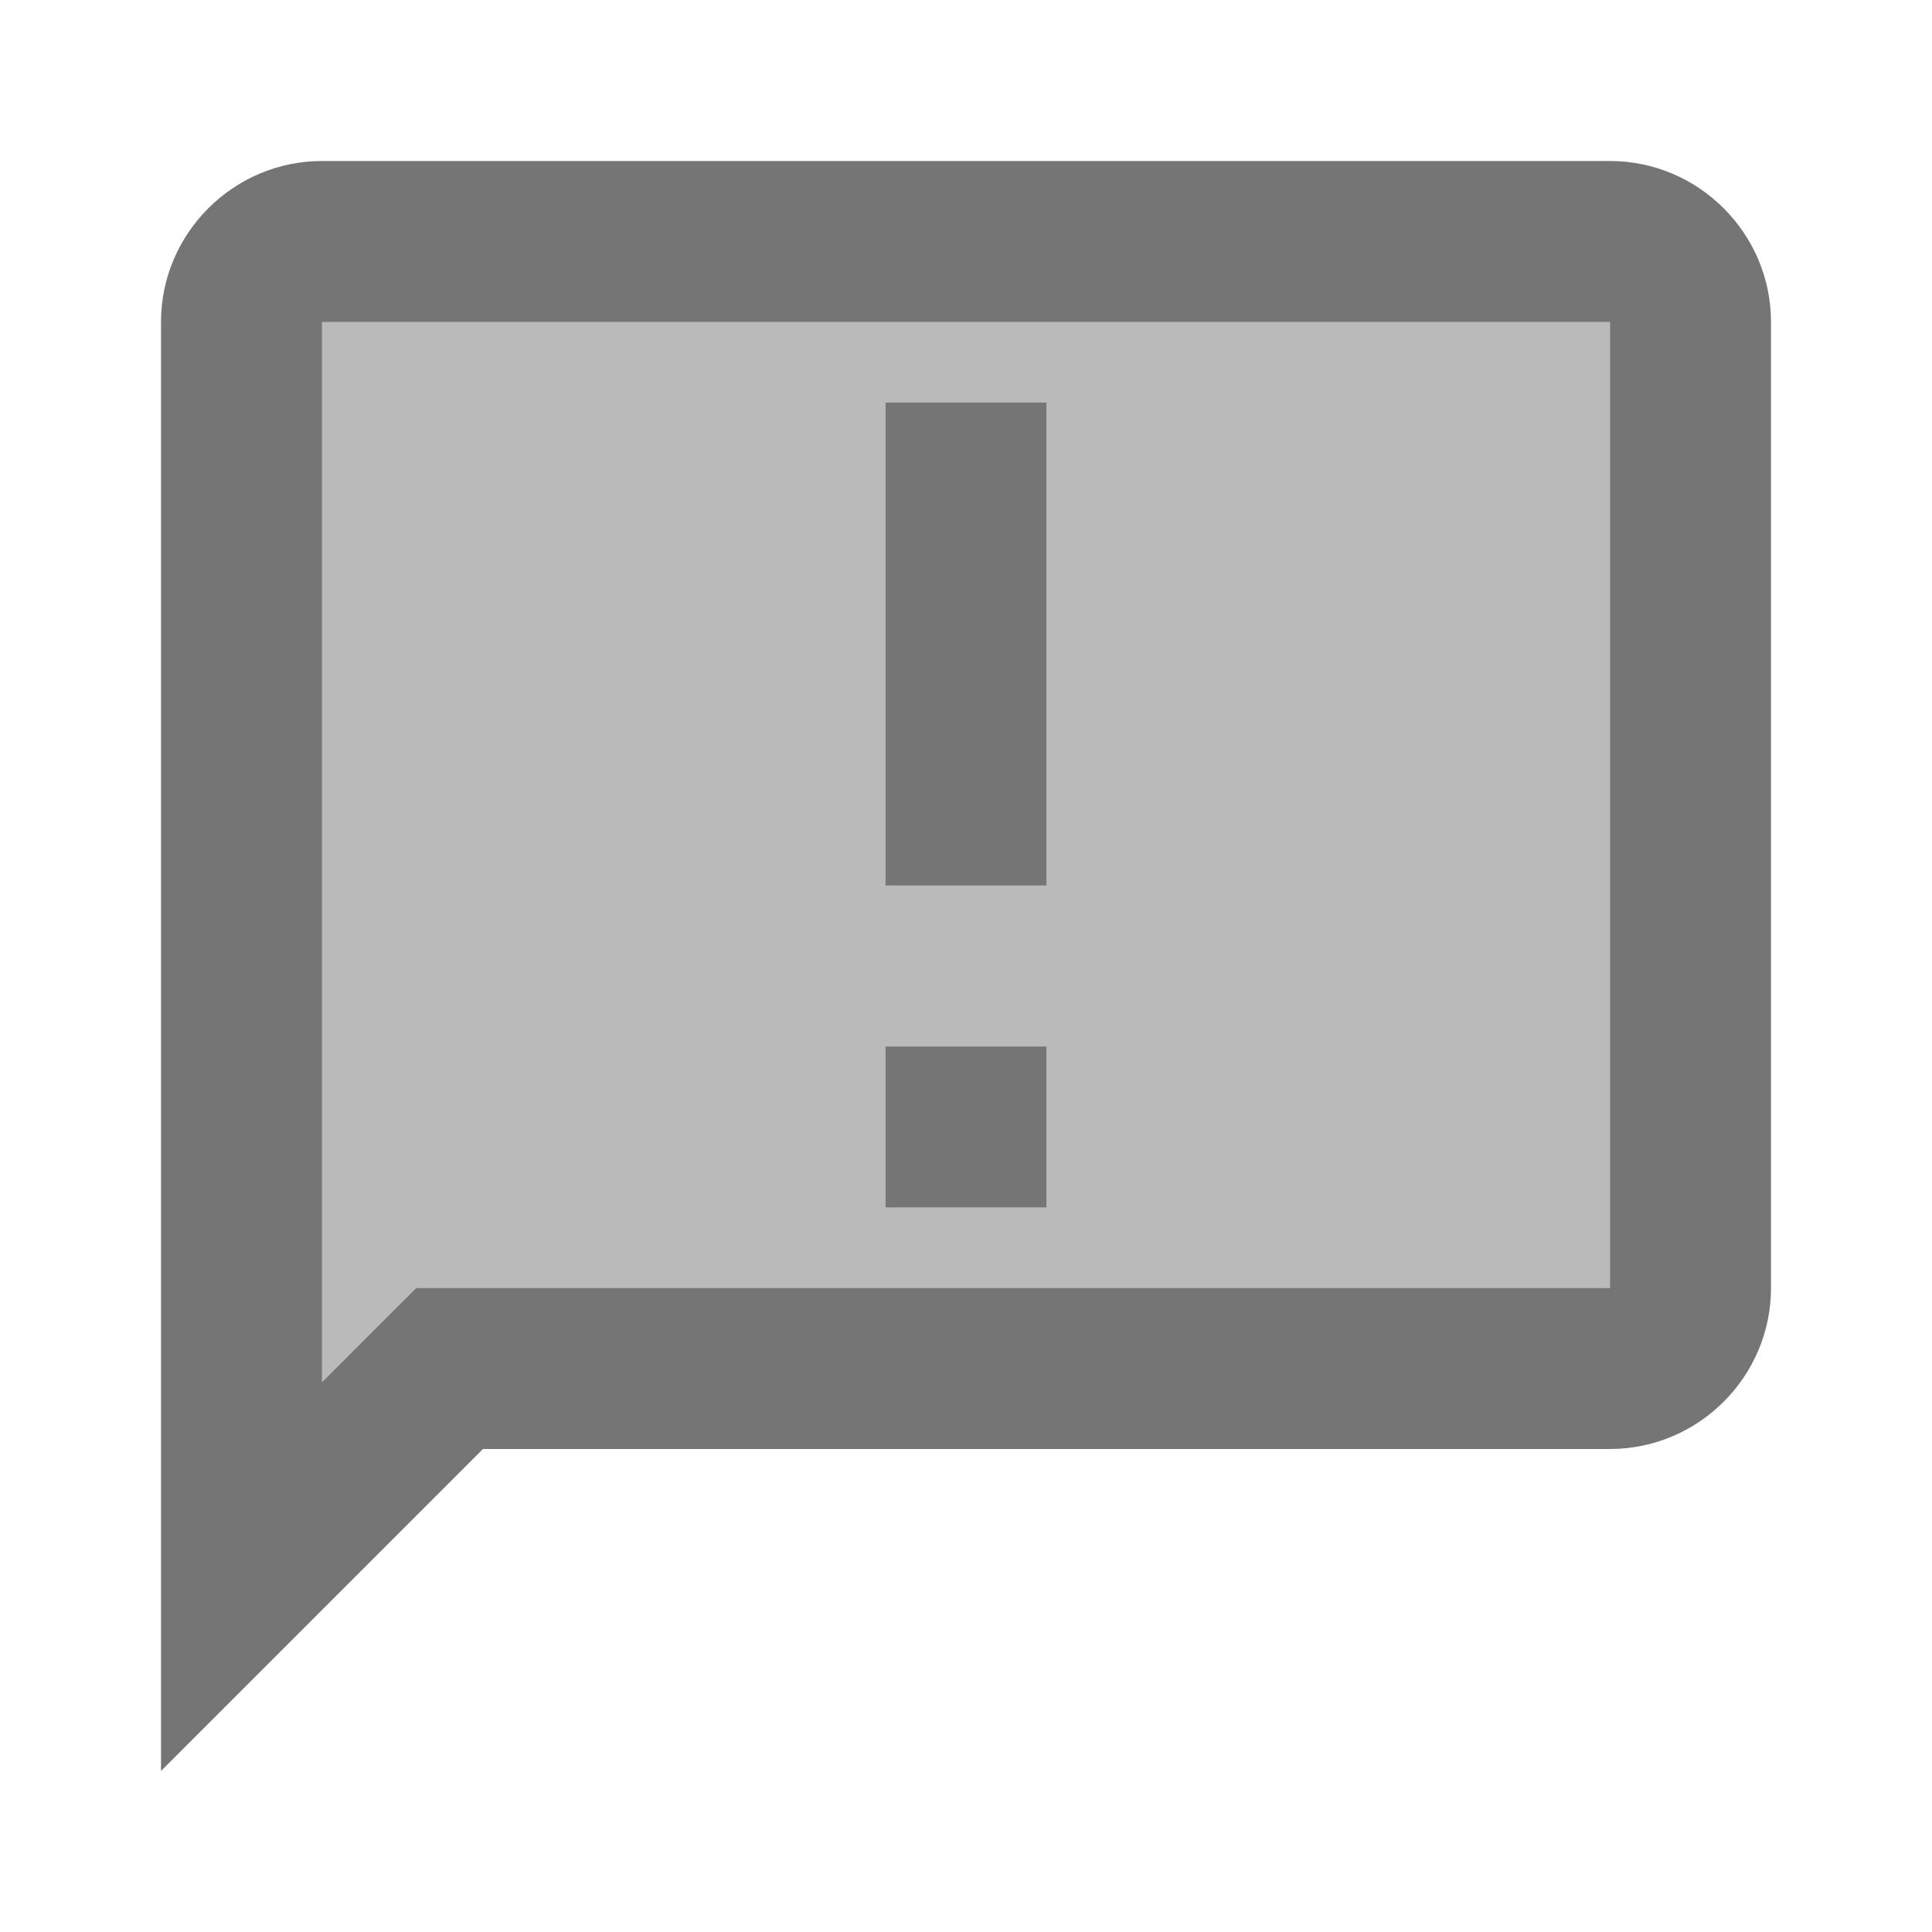 <svg width="1em" height="1em" viewBox="0 0 24 24" fill="none" xmlns="http://www.w3.org/2000/svg">
<g id="announcement_24px">
<g id="&#226;&#134;&#179; Light Color">
<path id="Mask" opacity="0.5" fill-rule="evenodd" clip-rule="evenodd" d="M4 4V17.17L4.59 16.58L5.17 16H6H20V4H4ZM13 15H11V13H13V15ZM11 11H13V5H11V11Z" fill="currentColor" fill-opacity="0.54"/>
</g>
<g id="&#226;&#134;&#179; Dark Color">
<path id="Mask_2" fill-rule="evenodd" clip-rule="evenodd" d="M4 2H20C21.1 2 22 2.9 22 4V16C22 17.1 21.1 18 20 18H6L2 22V4C2 2.9 2.9 2 4 2ZM6 16H20V4H4V17.17L4.58 16.59L5.17 16H6Z" fill="currentColor" fill-opacity="0.54"/>
</g>
<g id="&#226;&#134;&#179; Dark Color_2">
<path id="Mask_3" d="M11 5H13V11H11V5Z" fill="currentColor" fill-opacity="0.54"/>
</g>
<g id="&#226;&#134;&#179; Dark Color_3">
<path id="Mask_4" d="M11 13H13V15H11V13Z" fill="currentColor" fill-opacity="0.54"/>
</g>
</g>
</svg>
